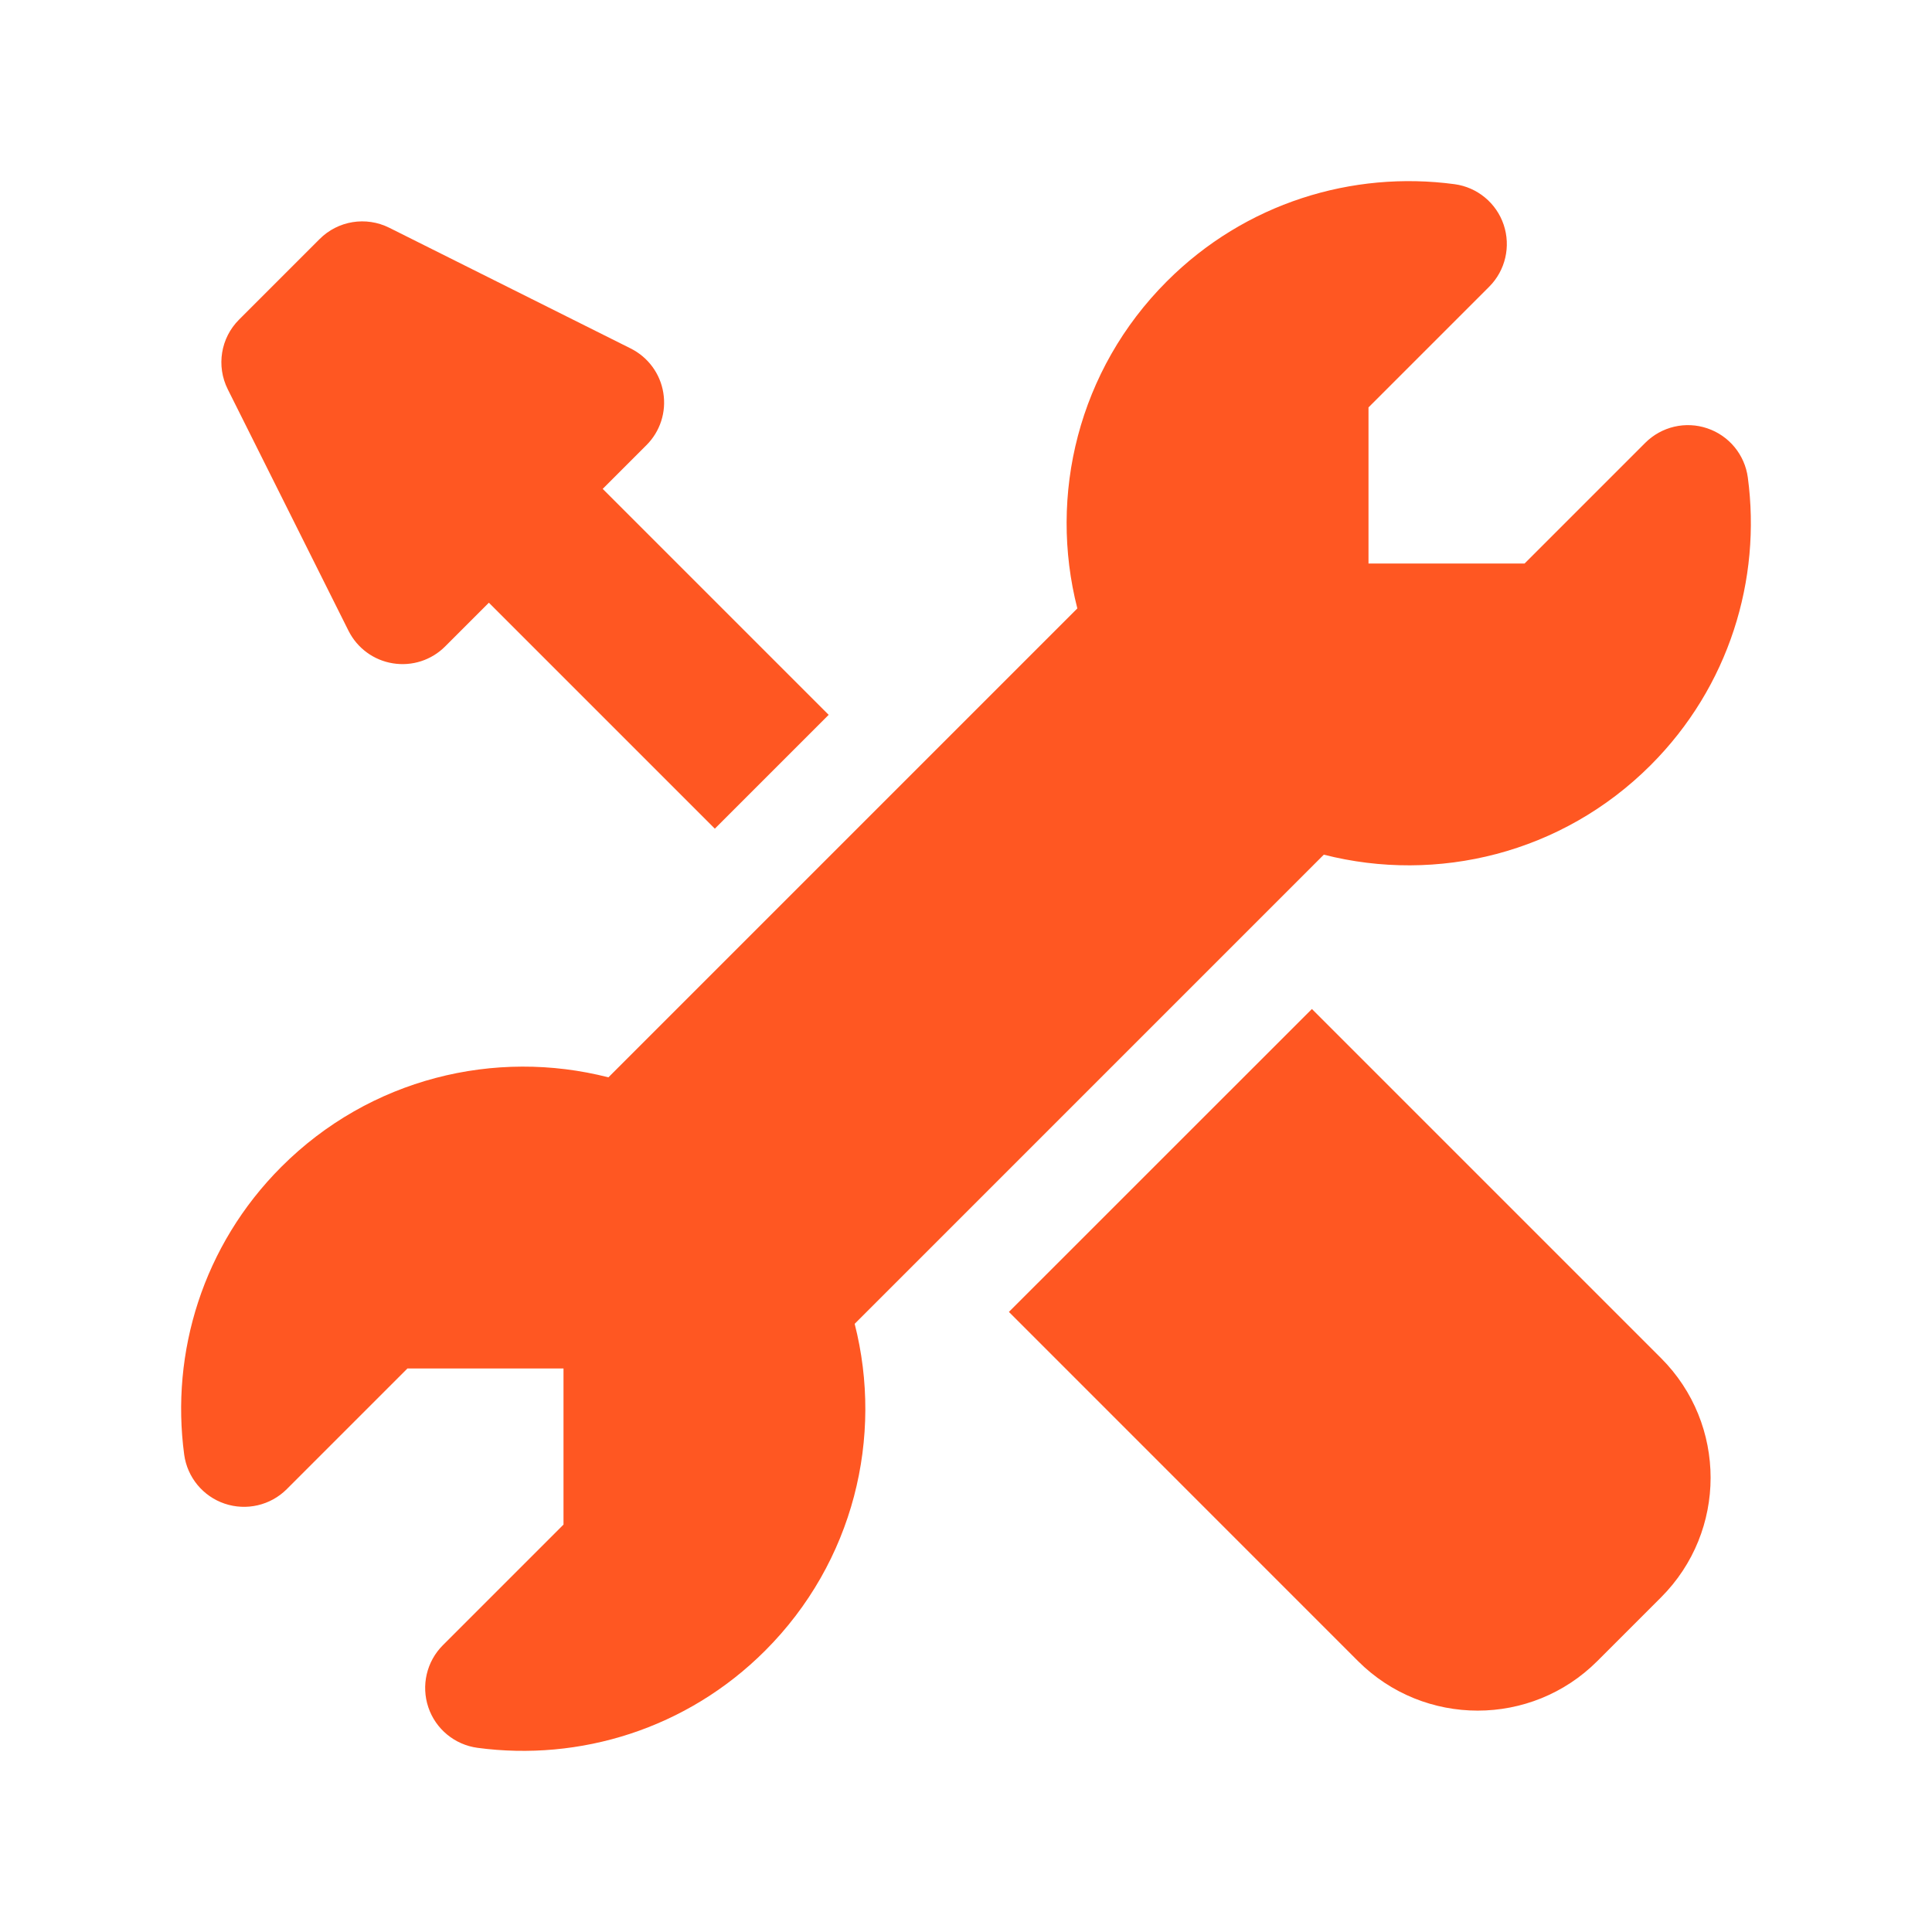 <svg xmlns="http://www.w3.org/2000/svg" width="24" height="24" viewBox="0 0 24 24" fill="none" class="injected-svg" data-src="https://cdn.hugeicons.com/icons/repair-solid-standard.svg" xmlns:xlink="http://www.w3.org/1999/xlink" role="img" color="#ff5722">
<path fill-rule="evenodd" clip-rule="evenodd" d="M14.495 3.495C15.47 2.519 16.802 2.118 18.069 2.288C18.351 2.326 18.588 2.521 18.679 2.791C18.77 3.061 18.701 3.36 18.499 3.562L17 5.061V7H18.939L20.438 5.501C20.64 5.299 20.939 5.229 21.209 5.321C21.479 5.412 21.674 5.649 21.712 5.931C21.882 7.198 21.48 8.53 20.505 9.505C19.404 10.606 17.85 10.976 16.445 10.617L10.617 16.445C10.976 17.85 10.606 19.404 9.505 20.505C8.53 21.48 7.198 21.882 5.931 21.712C5.649 21.674 5.412 21.479 5.321 21.209C5.23 20.939 5.299 20.64 5.501 20.438L7 18.939V17H5.061L3.562 18.499C3.36 18.701 3.061 18.77 2.791 18.679C2.521 18.588 2.326 18.351 2.288 18.069C2.118 16.802 2.52 15.47 3.495 14.495C4.597 13.393 6.152 13.023 7.558 13.383L13.383 7.558C13.023 6.152 13.393 4.597 14.495 3.495ZM3.97 2.97C4.198 2.741 4.547 2.685 4.835 2.829L7.835 4.329C8.051 4.437 8.202 4.642 8.24 4.88C8.279 5.118 8.201 5.36 8.03 5.53L7.487 6.073L10.294 8.88L8.88 10.294L6.073 7.487L5.53 8.03C5.36 8.201 5.118 8.279 4.88 8.24C4.642 8.202 4.437 8.051 4.329 7.835L2.829 4.835C2.685 4.547 2.741 4.198 2.97 3.97L3.97 2.97ZM16.87 20.635L12.533 16.297L16.297 12.534L20.634 16.871C21.455 17.692 21.455 19.022 20.634 19.843L19.842 20.635C19.022 21.455 17.691 21.455 16.87 20.635Z" fill="#ff5722"></path>
</svg>